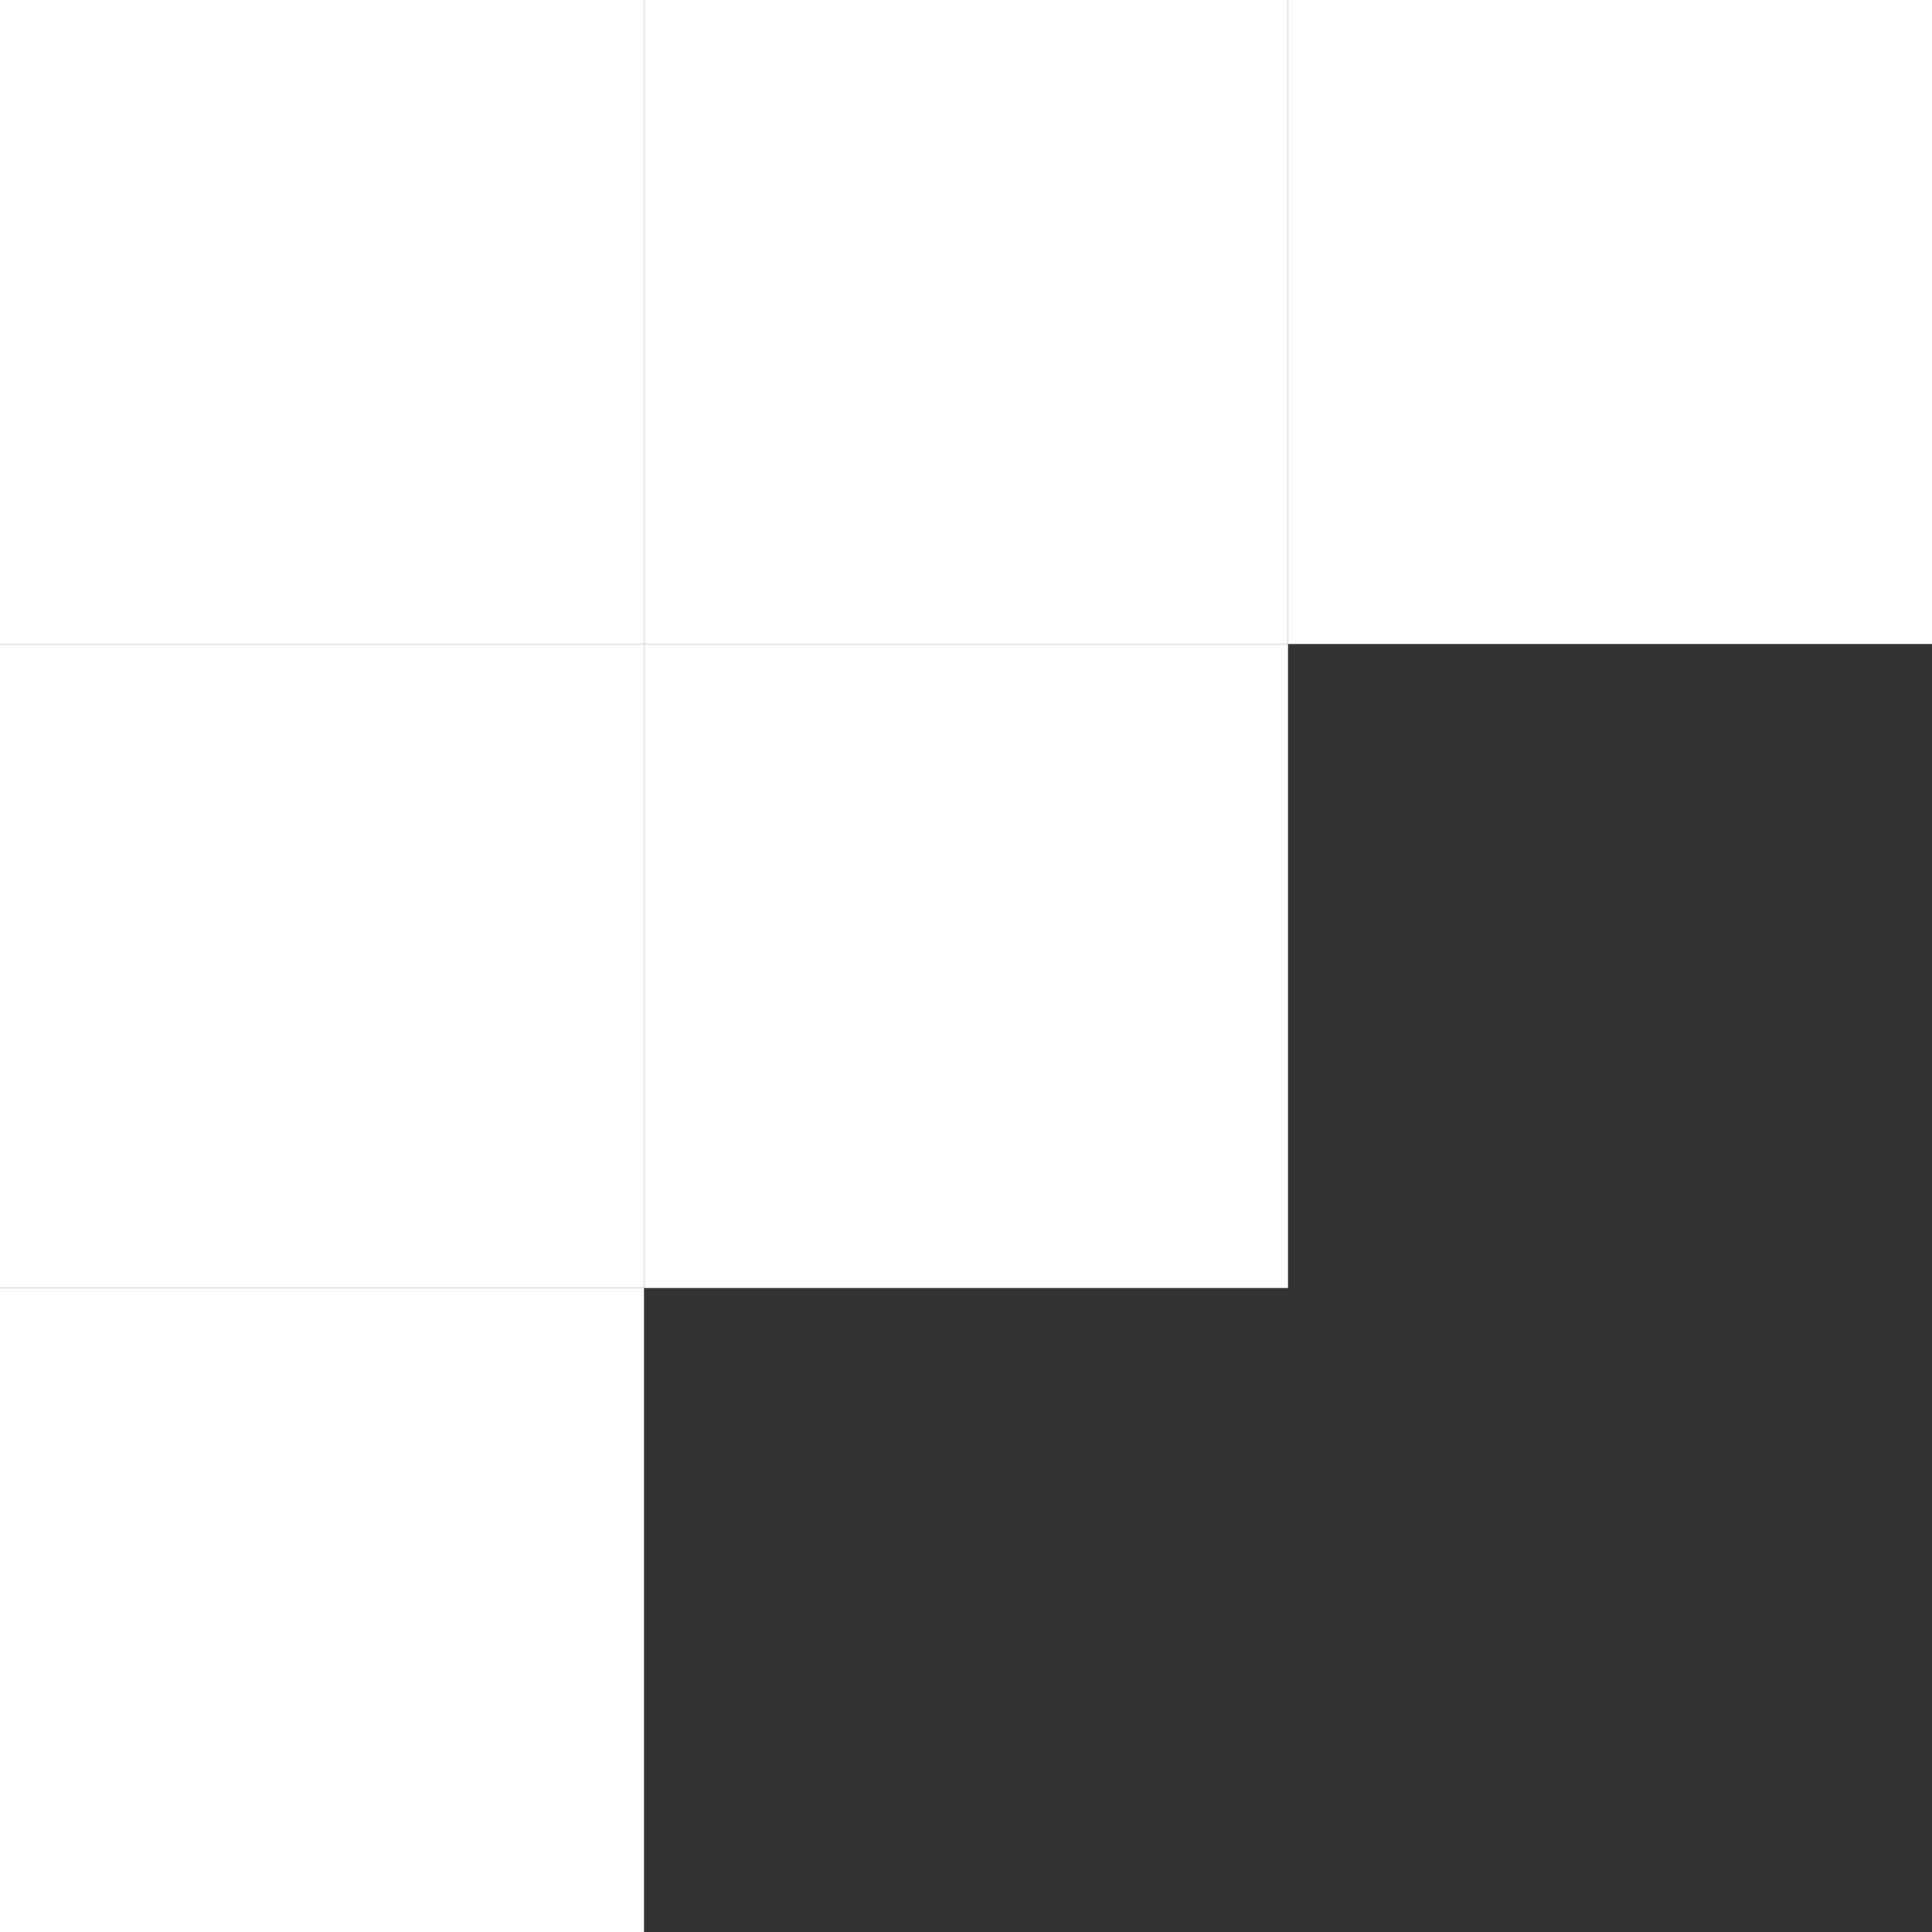 <svg width="12" height="12" viewBox="0 0 12 12" fill="none" xmlns="http://www.w3.org/2000/svg">
<rect x="0" y="0" width="12" height="12" fill="#333333" stroke="none"/>
<rect x="4" y="12" width="4" height="4" transform="rotate(180 4 12)" fill="white"/>
<rect x="4" y="8" width="4" height="4" transform="rotate(180 4 8)" fill="white"/>
<rect x="8" y="8" width="4" height="4" transform="rotate(180 8 8)" fill="white"/>
<rect x="8" y="4" width="4" height="4" transform="rotate(180 8 4)" fill="white"/>
<rect x="4" y="4" width="4" height="4" transform="rotate(180 4 4)" fill="white"/>
<rect x="12" y="4" width="4" height="4" transform="rotate(180 12 4)" fill="white"/>
</svg>
